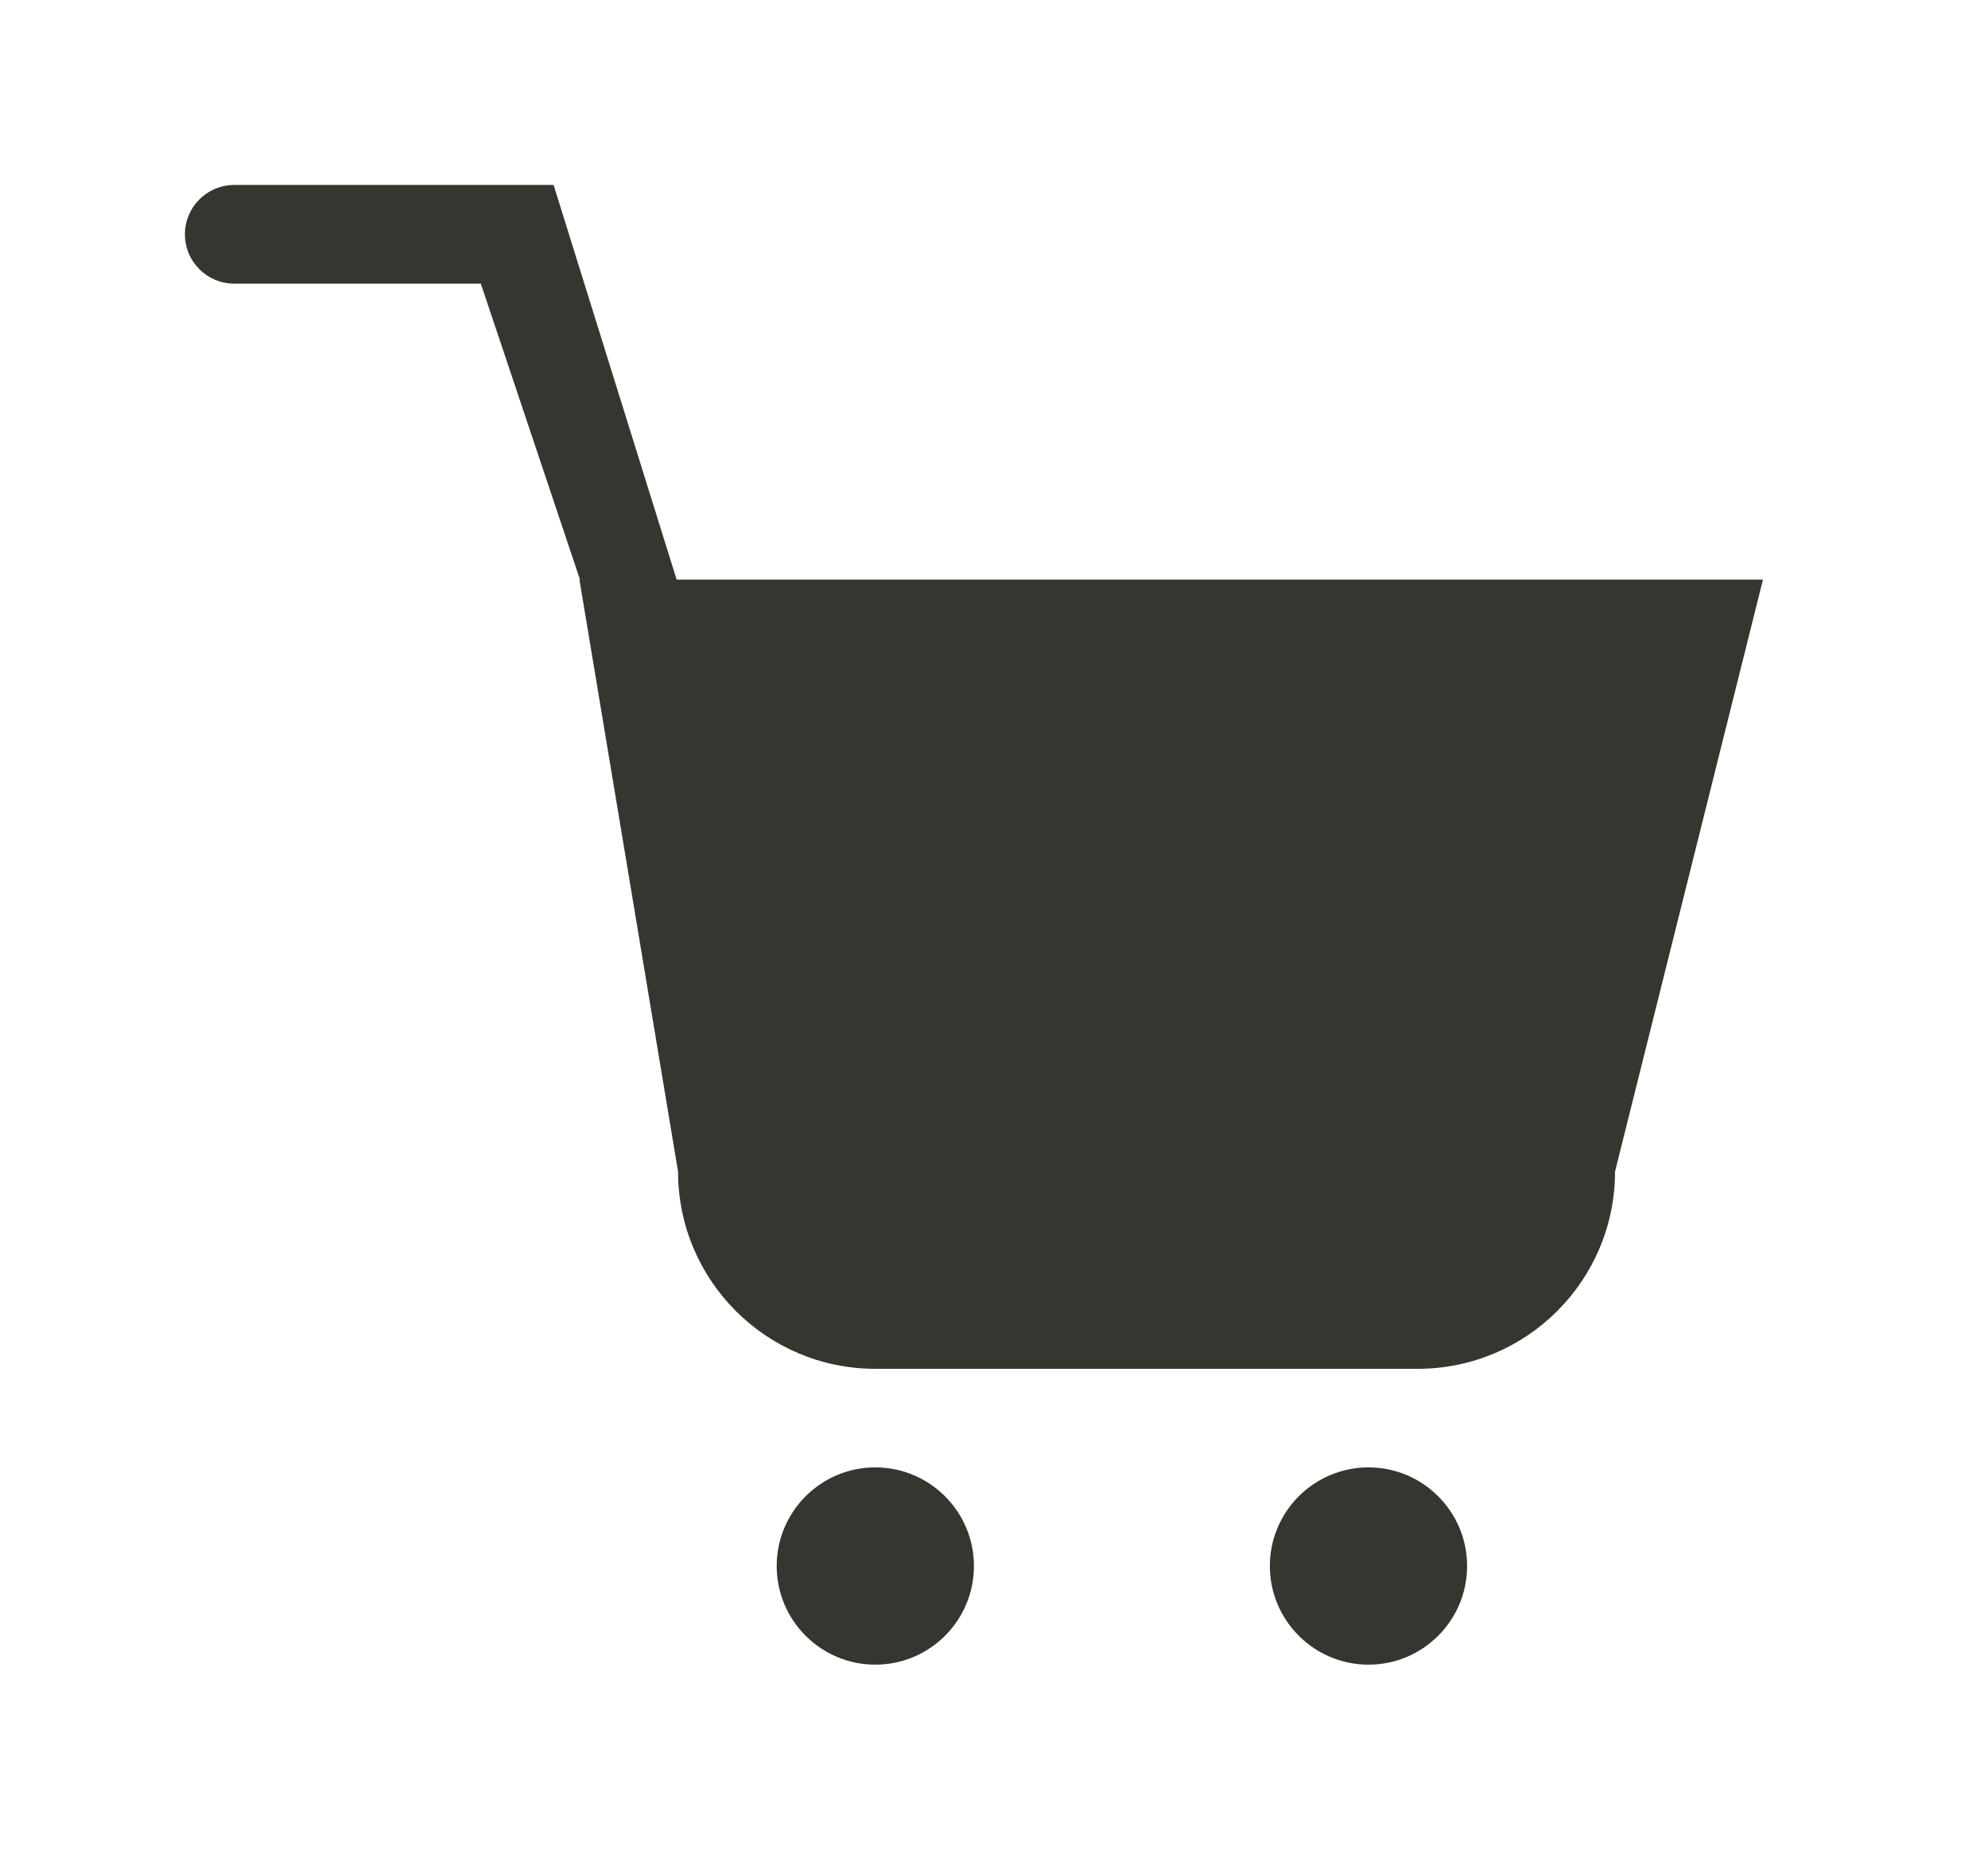 <!-- Generated by IcoMoon.io -->
<svg version="1.1" xmlns="http://www.w3.org/2000/svg" width="43" height="40" viewBox="0 0 43 40">
<title>bm-cart1</title>
<path fill="#37352f" d="M14.635 12.533l-2.661-8.533h-6.907c-0.59 0-1.067 0.478-1.067 1.067 0 0.59 0.477 1.067 1.067 1.067h5.333l2.145 6.4h-0.012l2.133 12.8c0 2.356 1.91 4.267 4.267 4.267h11.733c2.356 0 4.267-1.91 4.267-4.267l3.2-12.8h-23.499zM29.6 31.733c-1.178 0-2.133 0.956-2.133 2.133s0.956 2.133 2.133 2.133c1.178 0 2.133-0.956 2.133-2.133s-0.956-2.133-2.133-2.133v0zM18.933 31.733c-1.178 0-2.133 0.956-2.133 2.133s0.956 2.133 2.133 2.133c1.178 0 2.133-0.956 2.133-2.133s-0.956-2.133-2.133-2.133v0z"></path>
</svg>
